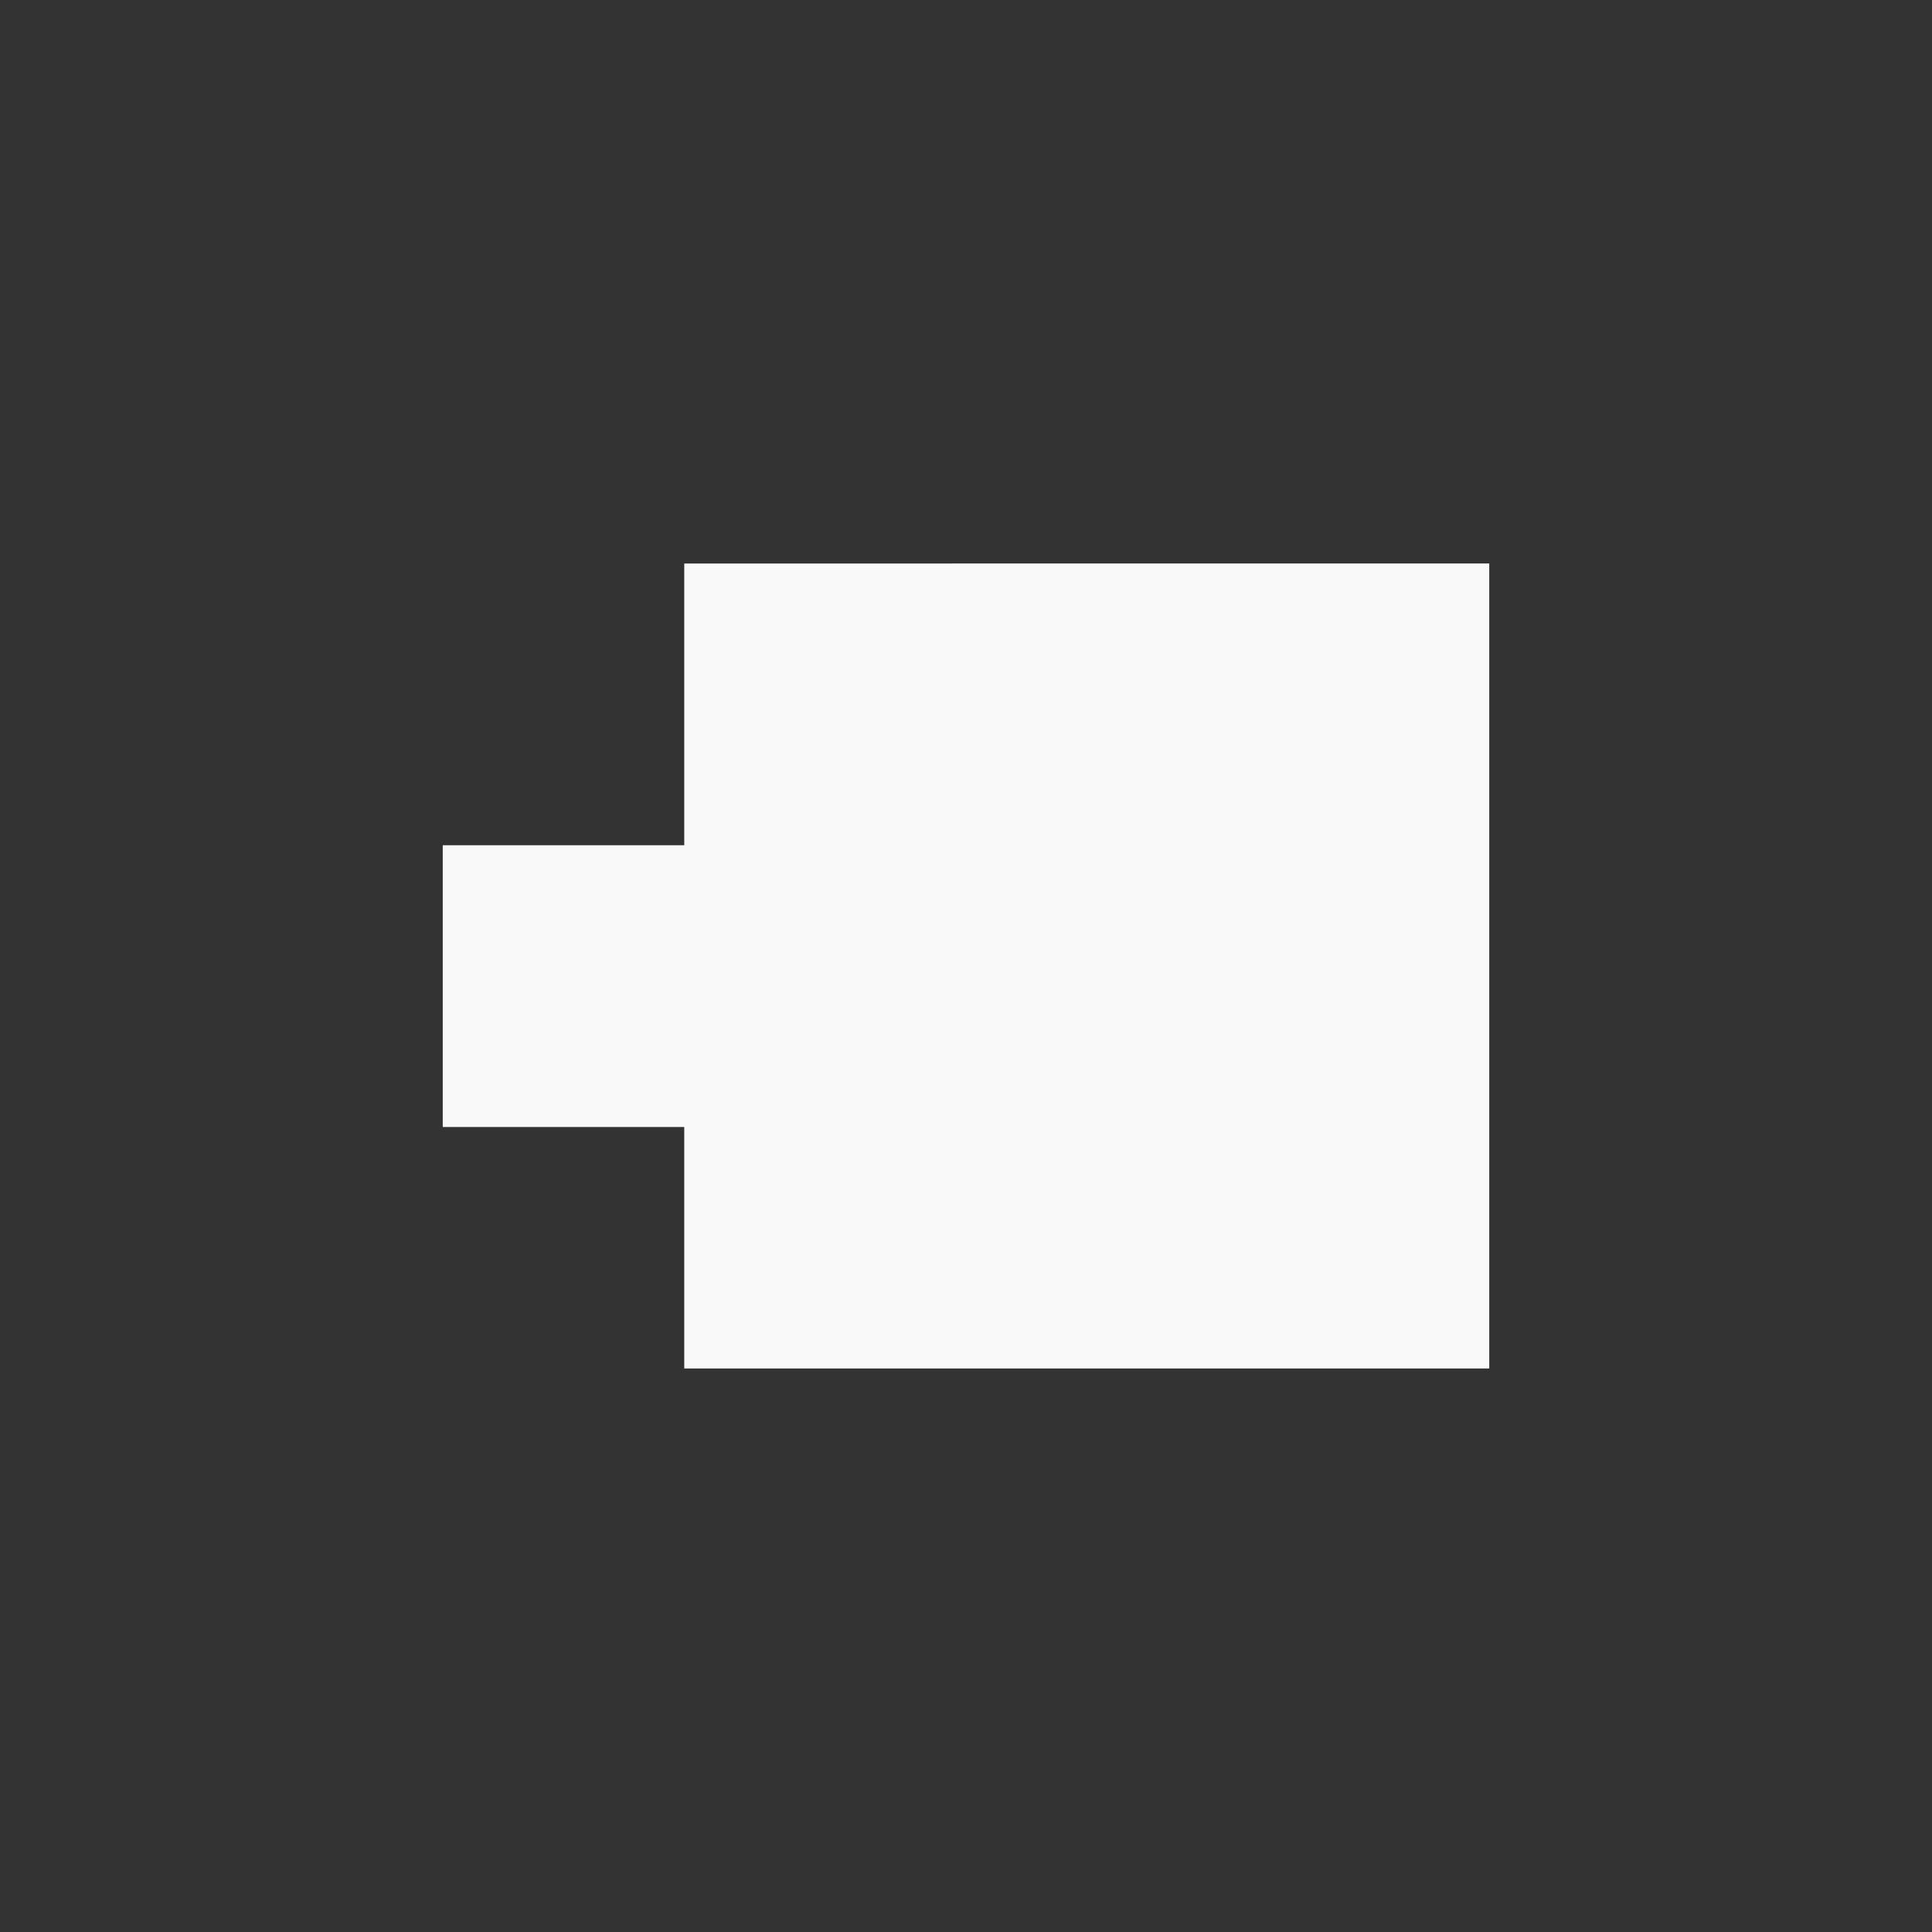 <!-- color: #eeeeee --><svg xmlns="http://www.w3.org/2000/svg" viewBox="0 0 48 48"><rect x="0" y="0" width="48" height="48" fill="#333333" stroke="none"/><g><path d="m 17 14 l 0 7 l -6 0 l 0 7 l 6 0 l 0 6 l 20 0 l 0 -20 m -20 0" fill="#f9f9f9" stroke="none" fill-rule="nonzero" fill-opacity="1"/></g></svg>